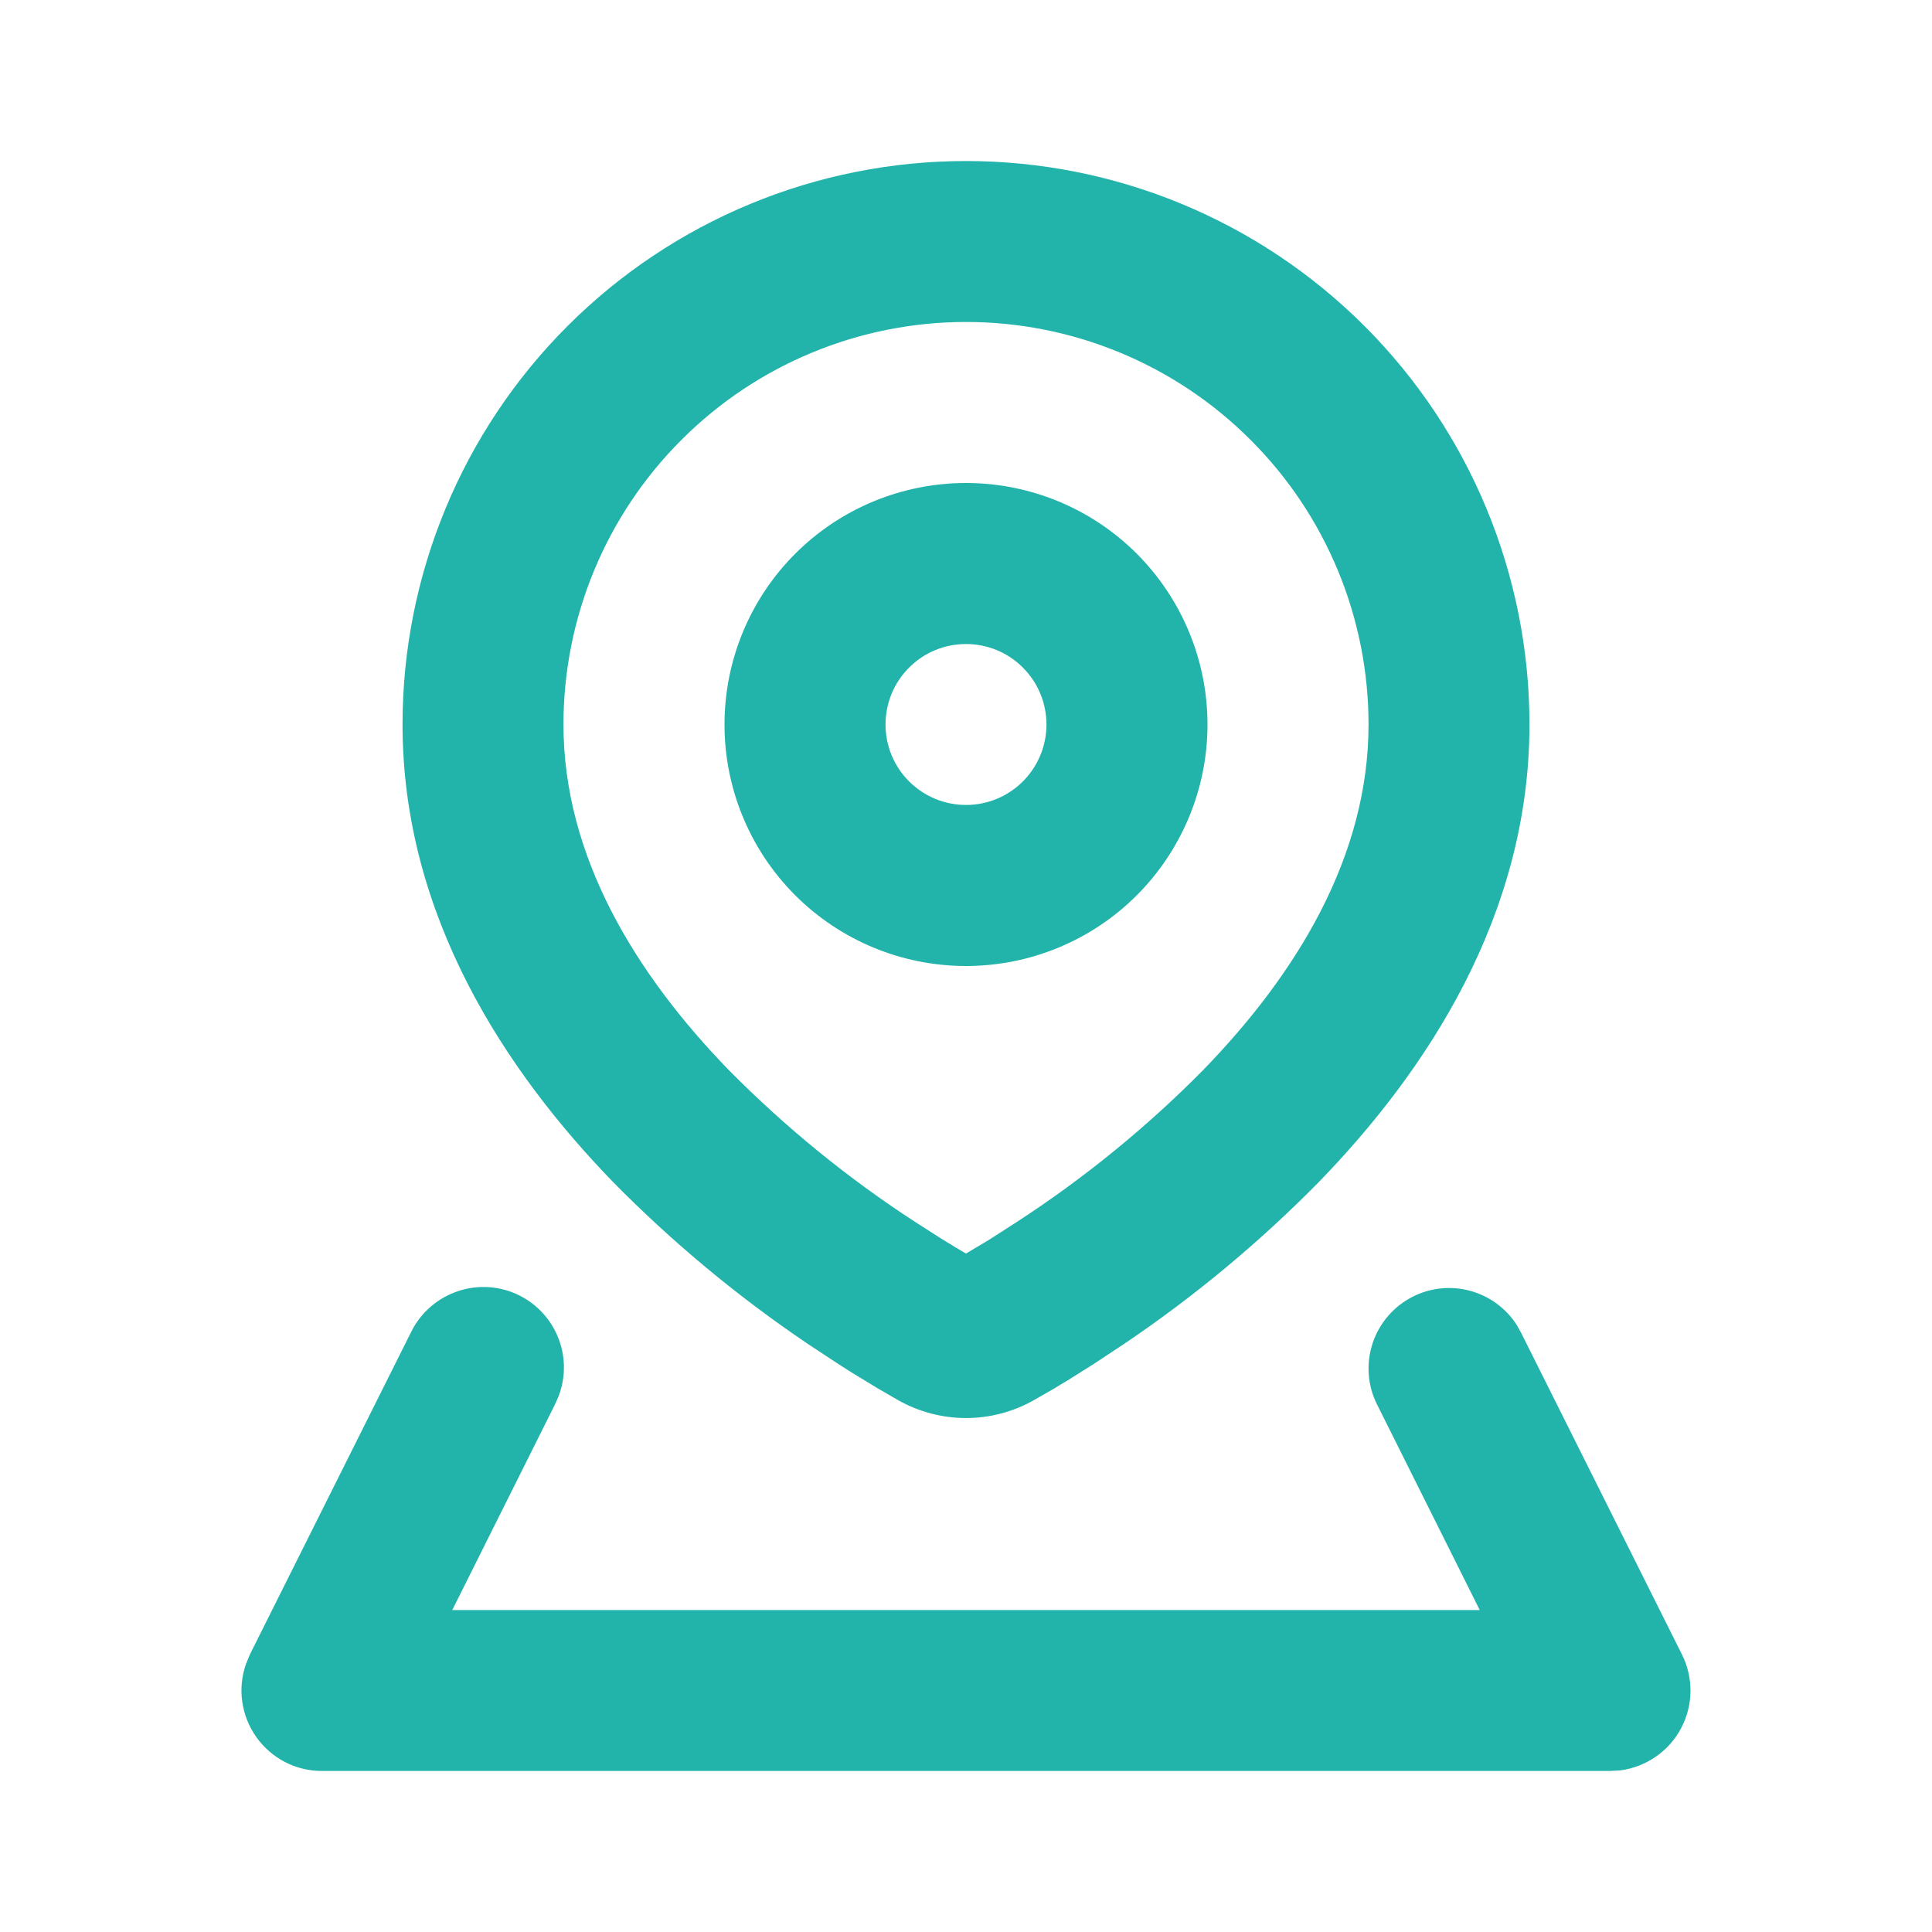 <svg width="20" height="20" viewBox="0 0 20 20" fill="none" xmlns="http://www.w3.org/2000/svg">
<path fill-rule="evenodd" clip-rule="evenodd" d="M14.627 13.422C14.81 13.33 15.02 13.309 15.217 13.362C15.414 13.415 15.585 13.539 15.697 13.709L15.745 13.794L17.412 17.128C17.471 17.246 17.501 17.378 17.5 17.511C17.498 17.643 17.465 17.774 17.402 17.892C17.34 18.009 17.25 18.11 17.141 18.185C17.032 18.261 16.906 18.309 16.774 18.327L16.667 18.333H3.333C3.2 18.333 3.069 18.302 2.951 18.241C2.833 18.18 2.731 18.091 2.654 17.983C2.577 17.875 2.527 17.75 2.508 17.618C2.489 17.486 2.502 17.352 2.546 17.227L2.587 17.127L4.254 13.793C4.347 13.6 4.512 13.451 4.713 13.376C4.914 13.3 5.136 13.306 5.333 13.39C5.53 13.475 5.687 13.632 5.771 13.83C5.855 14.027 5.86 14.249 5.784 14.45L5.745 14.539L4.682 16.667H15.318L14.255 14.539C14.156 14.341 14.14 14.113 14.21 13.903C14.28 13.694 14.43 13.521 14.627 13.422ZM10 1.667C11.547 1.667 13.031 2.281 14.125 3.375C15.219 4.469 15.833 5.953 15.833 7.5C15.833 9.485 14.759 11.098 13.647 12.242C13.033 12.865 12.358 13.426 11.632 13.915L11.322 14.12L11.045 14.294C11.002 14.32 10.96 14.344 10.921 14.369L10.707 14.492C10.267 14.742 9.733 14.742 9.293 14.492L9.079 14.368L8.821 14.211C8.773 14.181 8.726 14.15 8.678 14.12L8.367 13.915C7.642 13.426 6.966 12.865 6.352 12.242C5.241 11.098 4.167 9.485 4.167 7.5C4.167 5.953 4.781 4.469 5.875 3.375C6.969 2.281 8.453 1.667 10 1.667ZM10 3.333C8.895 3.333 7.835 3.772 7.054 4.554C6.272 5.335 5.833 6.395 5.833 7.5C5.833 8.863 6.575 10.079 7.547 11.08C8.132 11.671 8.778 12.198 9.476 12.651L9.759 12.832C9.847 12.886 9.927 12.934 10 12.977L10.242 12.832L10.524 12.651C11.221 12.198 11.868 11.671 12.452 11.08C13.425 10.08 14.167 8.863 14.167 7.5C14.167 6.395 13.728 5.335 12.946 4.554C12.165 3.772 11.105 3.333 10 3.333ZM10 5C10.663 5 11.299 5.263 11.768 5.732C12.236 6.201 12.5 6.837 12.5 7.5C12.5 8.163 12.236 8.799 11.768 9.268C11.299 9.737 10.663 10 10 10C9.337 10 8.701 9.737 8.232 9.268C7.763 8.799 7.5 8.163 7.5 7.5C7.5 6.837 7.763 6.201 8.232 5.732C8.701 5.263 9.337 5 10 5ZM10 6.667C9.779 6.667 9.567 6.754 9.411 6.911C9.254 7.067 9.167 7.279 9.167 7.5C9.167 7.721 9.254 7.933 9.411 8.089C9.567 8.245 9.779 8.333 10 8.333C10.221 8.333 10.433 8.245 10.589 8.089C10.745 7.933 10.833 7.721 10.833 7.5C10.833 7.279 10.745 7.067 10.589 6.911C10.433 6.754 10.221 6.667 10 6.667Z" fill="#22B4AB"/>
</svg>
